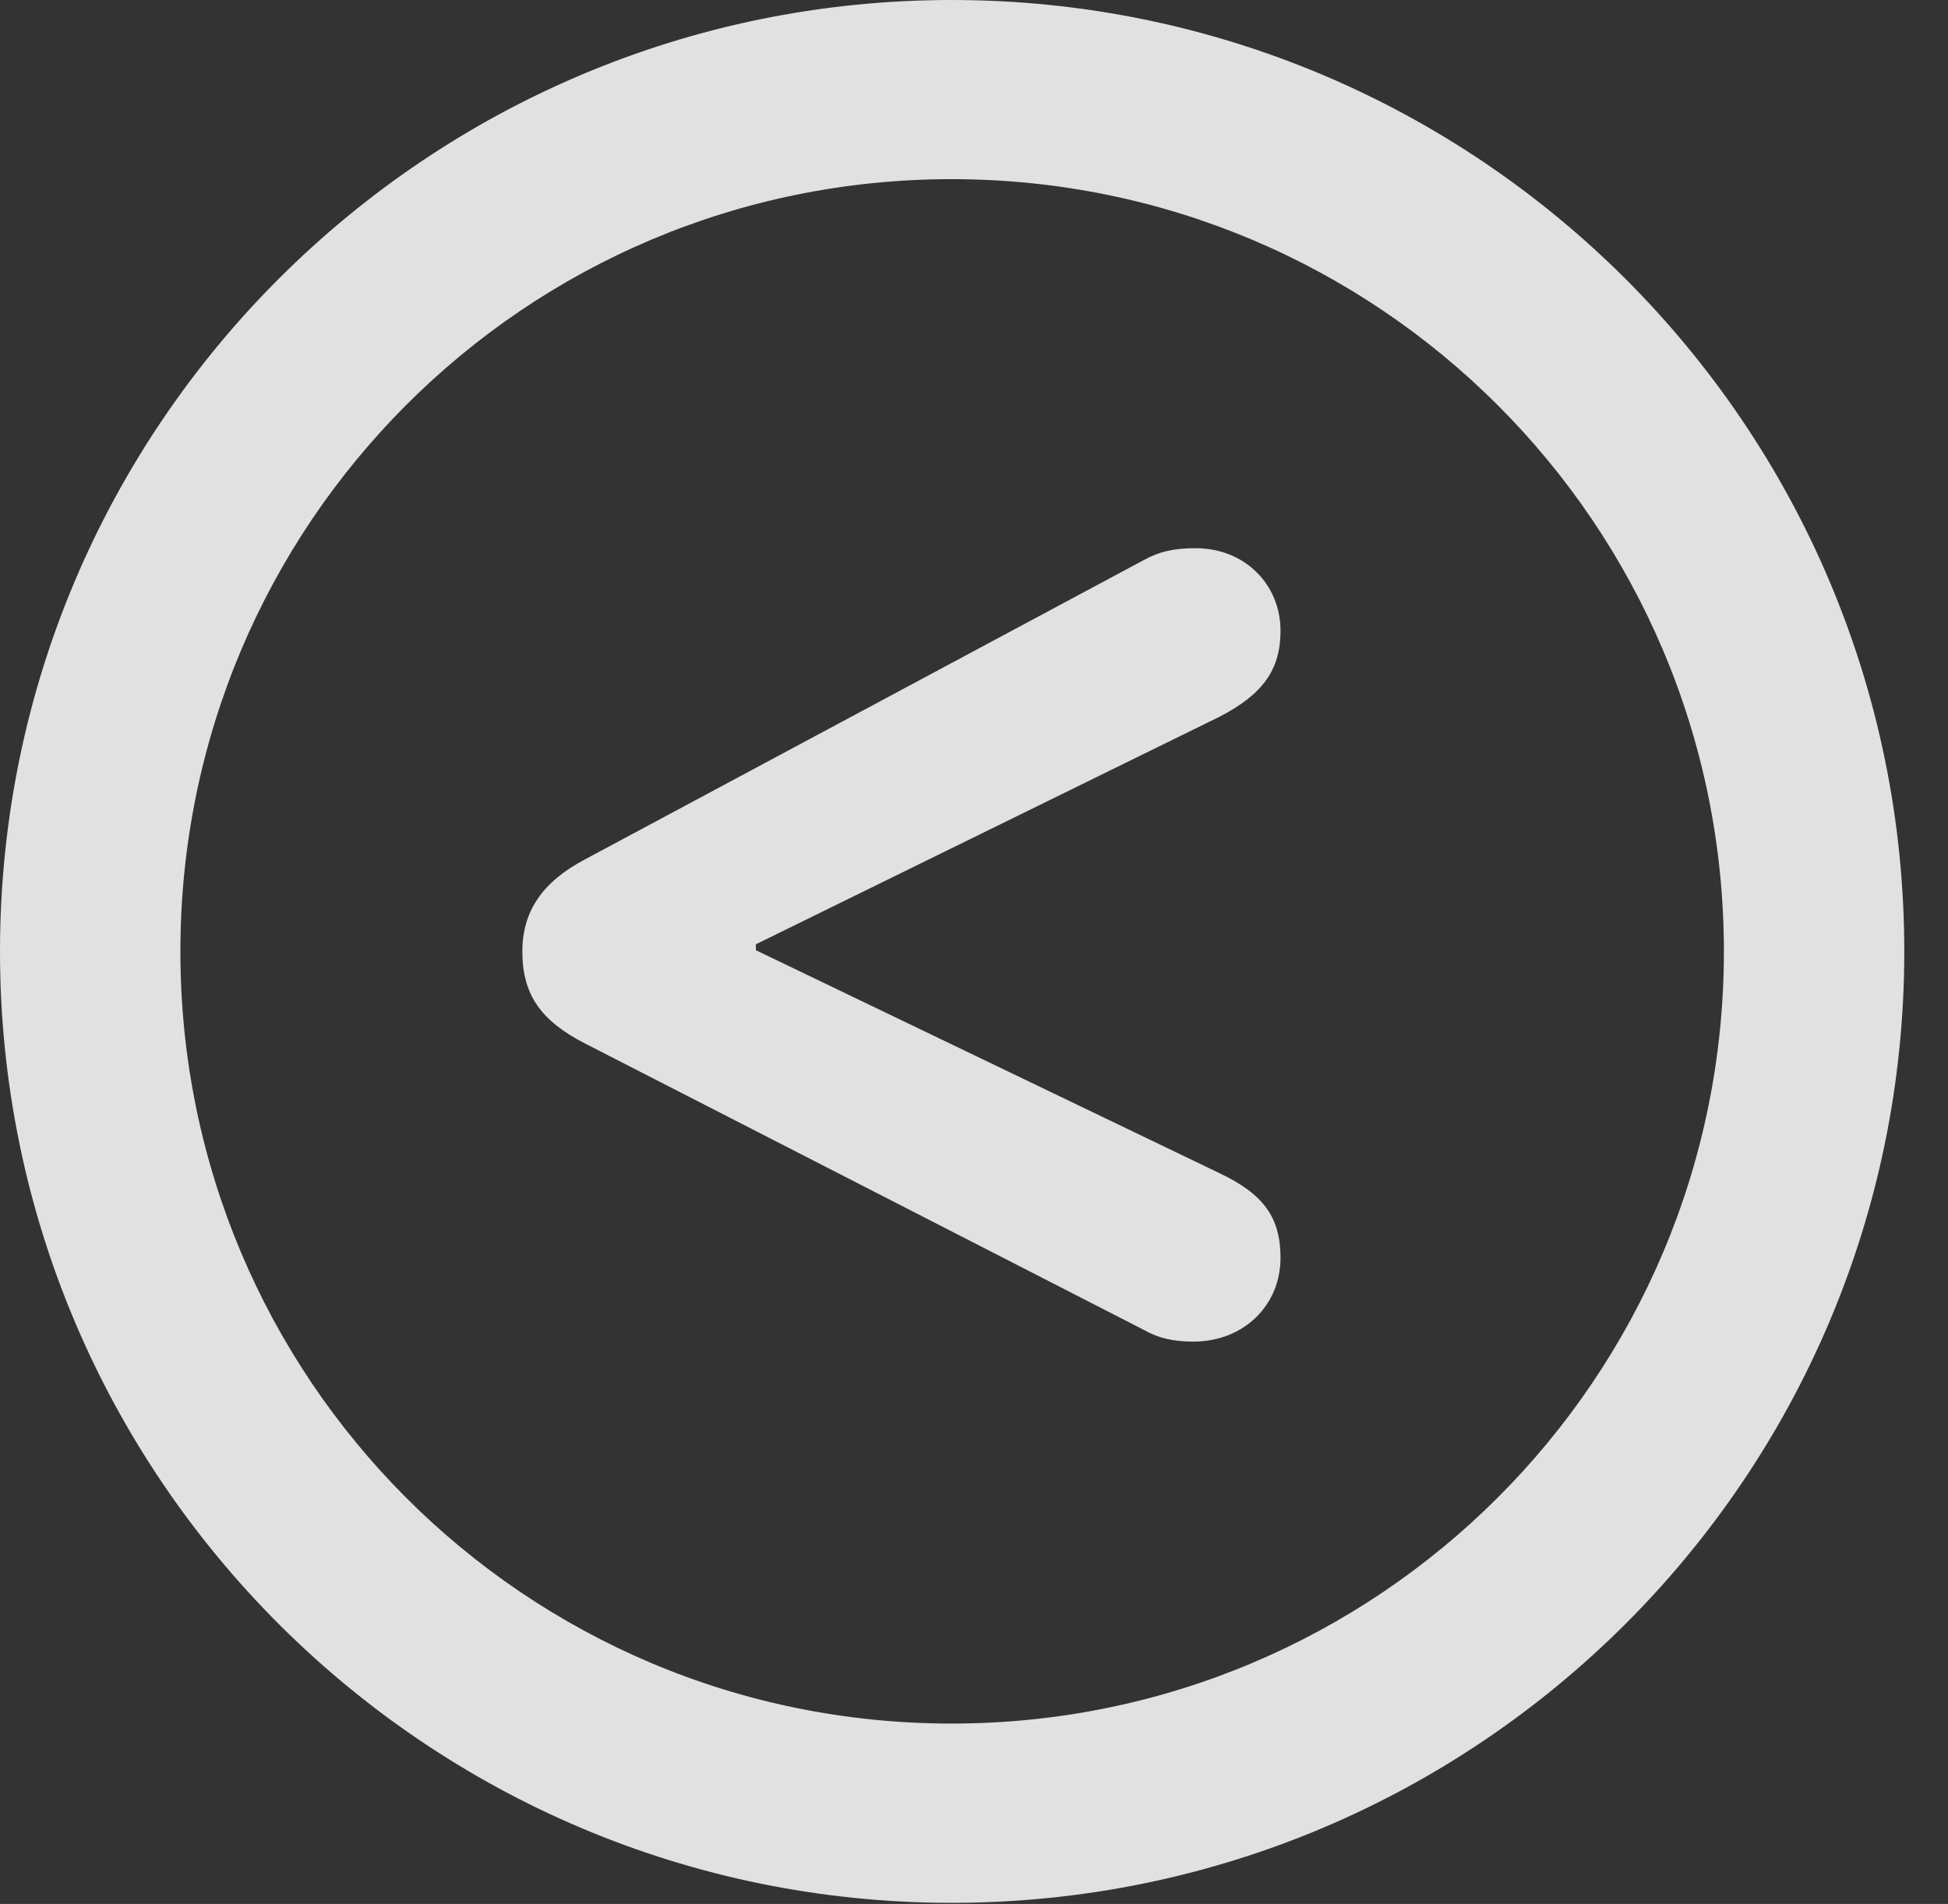 <?xml version="1.0" encoding="UTF-8"?>
<!--Generator: Apple Native CoreSVG 326-->
<!DOCTYPE svg
PUBLIC "-//W3C//DTD SVG 1.1//EN"
       "http://www.w3.org/Graphics/SVG/1.1/DTD/svg11.dtd">
<svg version="1.1" xmlns="http://www.w3.org/2000/svg" xmlns:xlink="http://www.w3.org/1999/xlink" viewBox="0 0 16.133 15.771">
 <rect x="0" y="0" width="16.133" height="15.771" fill="#333333" stroke="none"/>
 <g>
  <rect height="15.771" opacity="0" width="16.133" x="0" y="0"/>
  <path d="M7.881 15.762C12.236 15.762 15.771 12.236 15.771 7.881C15.771 3.525 12.236 0 7.881 0C3.535 0 0 3.525 0 7.881C0 12.236 3.535 15.762 7.881 15.762ZM7.881 14.277C4.346 14.277 1.494 11.416 1.494 7.881C1.494 4.346 4.346 1.484 7.881 1.484C11.416 1.484 14.277 4.346 14.277 7.881C14.277 11.416 11.416 14.277 7.881 14.277Z" fill="white" fill-opacity="0.85"/>
  <path d="M9.883 11.113C10.303 11.113 10.605 10.81 10.605 10.42C10.605 10.088 10.469 9.893 10.098 9.717L6.26 7.871L6.26 7.822L10.098 5.938C10.459 5.752 10.605 5.547 10.605 5.225C10.605 4.844 10.312 4.541 9.902 4.541C9.717 4.541 9.6 4.57 9.473 4.639L4.844 7.119C4.492 7.305 4.326 7.549 4.326 7.881C4.326 8.242 4.482 8.457 4.844 8.643L9.473 11.016C9.59 11.084 9.717 11.113 9.883 11.113Z" fill="white" fill-opacity="0.85"/>
 </g>
</svg>

